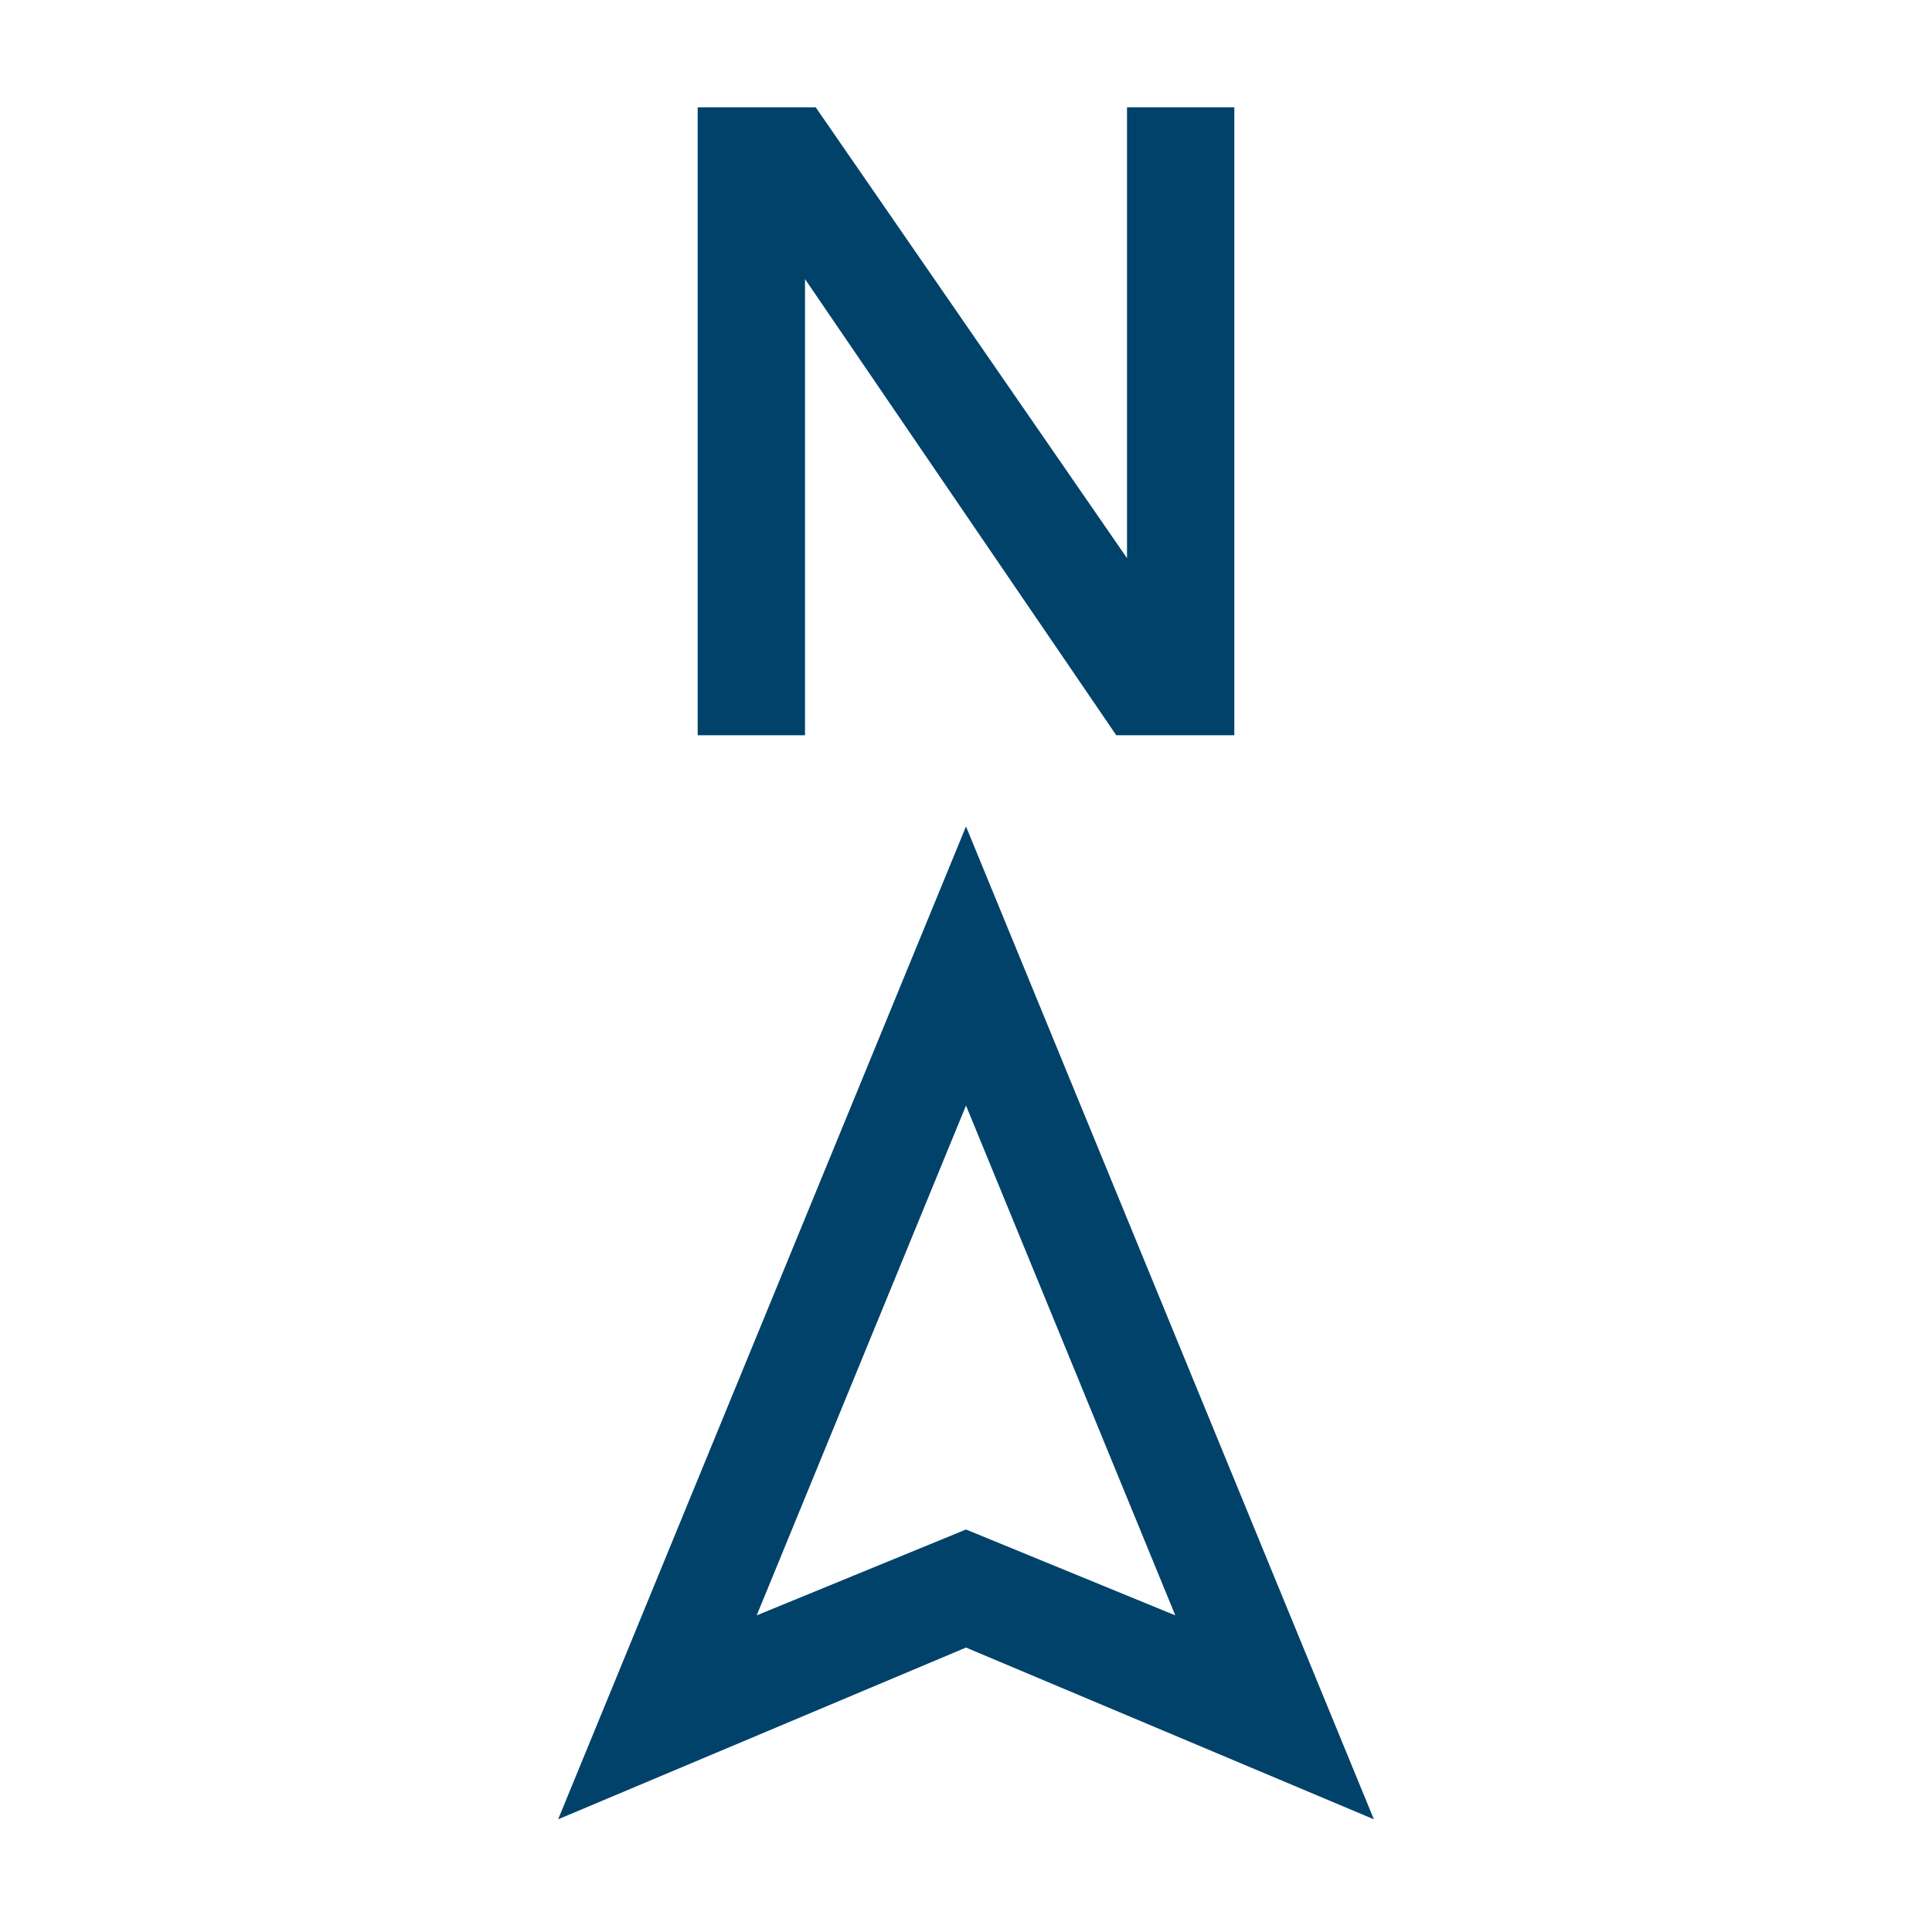 <?xml version="1.0" encoding="utf-8"?>
<!-- Generator: Adobe Illustrator 24.2.3, SVG Export Plug-In . SVG Version: 6.00 Build 0)  -->
<svg version="1.1" id="IconDesign" xmlns="http://www.w3.org/2000/svg" xmlns:xlink="http://www.w3.org/1999/xlink" x="0px" y="0px"
	 width="36px" height="36px" viewBox="0 0 36 36" enable-background="new 0 0 36 36" xml:space="preserve">
<path fill="#01426A" d="M10.4,33.9L18,15.4l7.6,18.5L18,30.7L10.4,33.9z M18,20.6l-3.9,9.5l3.9-1.6l3.9,1.6L18,20.6z"/>
<polygon fill="#01426A" points="21,10.4 15.2,2 13,2 13,13.7 15,13.7 15,5.2 20.8,13.7 23,13.7 23,13.7 23,2 21,2 "/>
</svg>
